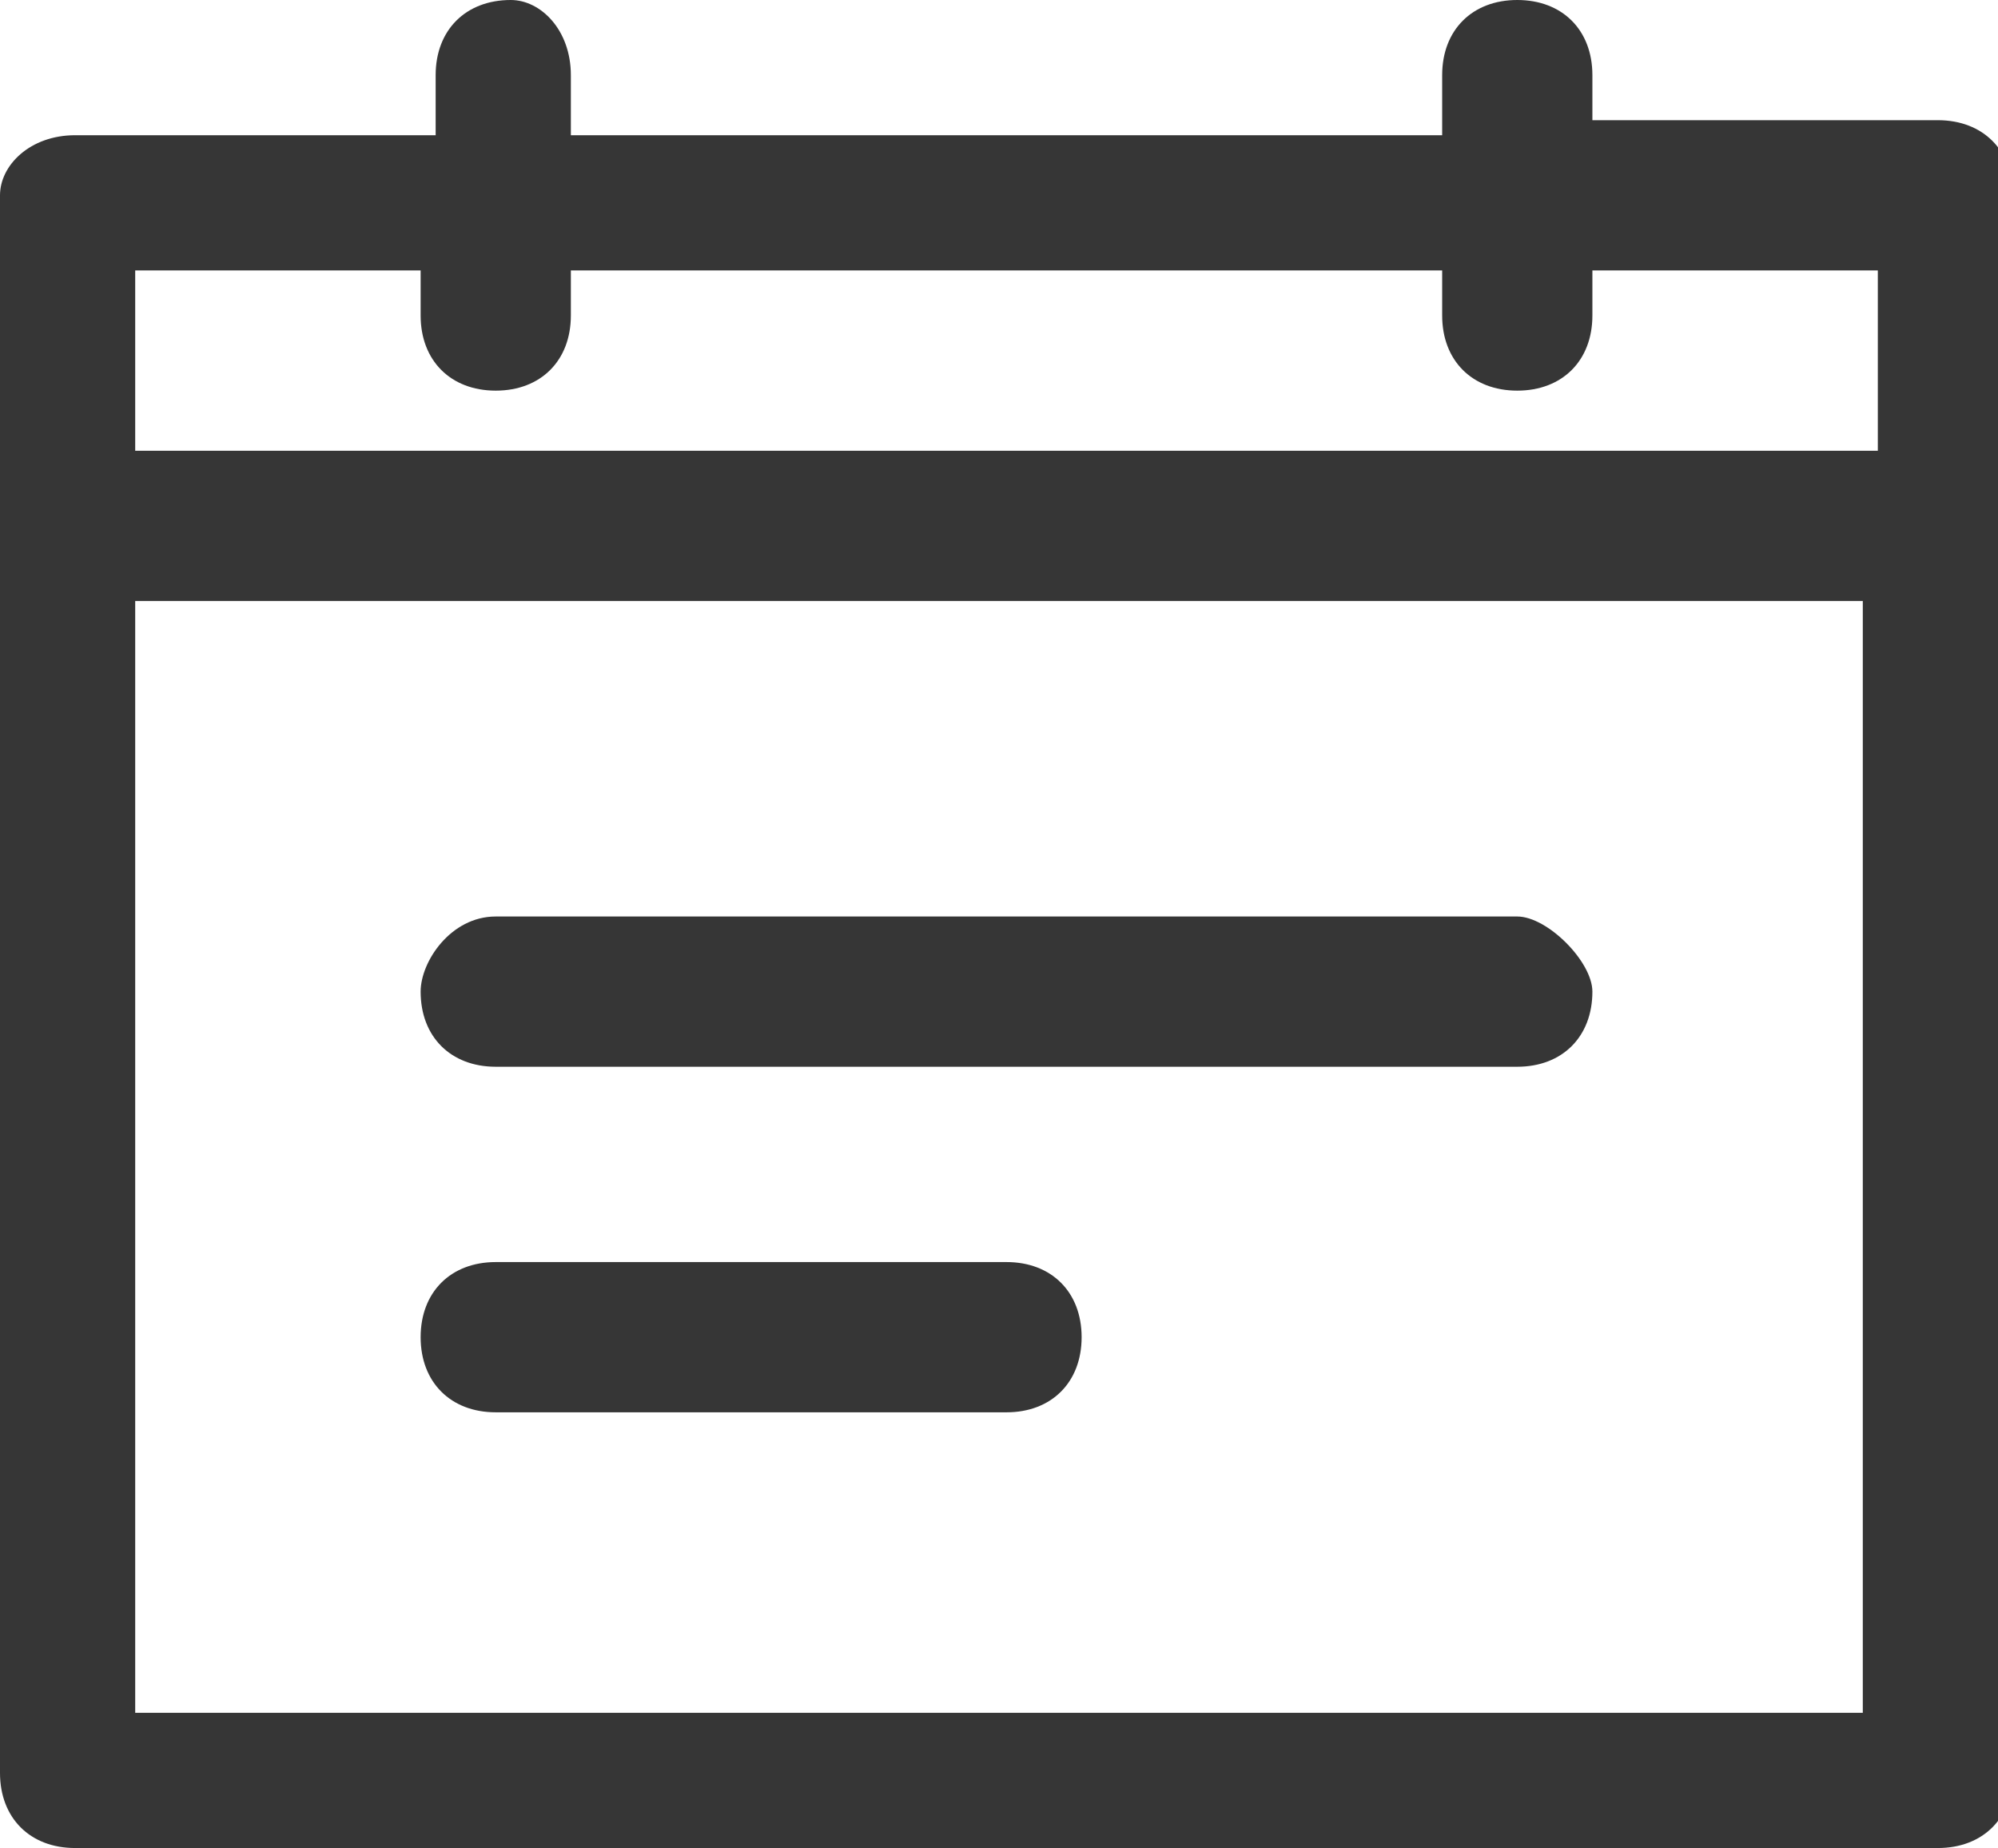 <?xml version="1.0" encoding="utf-8"?>
<!-- Generator: Adobe Illustrator 17.1.0, SVG Export Plug-In . SVG Version: 6.00 Build 0)  -->
<svg version="1.2" baseProfile="tiny" id="Layer_1" xmlns="http://www.w3.org/2000/svg" xmlns:xlink="http://www.w3.org/1999/xlink"
	 x="0px" y="0px" viewBox="0 0 13.3 12.3" xml:space="preserve">
<g>
	<path fill="#363636" d="M0.5,12.3h12.4c0.3,0,0.5-0.2,0.5-0.5V1.3c0-0.3-0.2-0.5-0.5-0.5h-2.3V0.5c0-0.3-0.2-0.5-0.5-0.5
		C9.8,0,9.6,0.2,9.6,0.5v0.4H3.8V0.5C3.8,0.2,3.6,0,3.4,0C3.1,0,2.9,0.2,2.9,0.5v0.4H0.5C0.2,0.9,0,1.1,0,1.3v10.5
		C0,12.1,0.2,12.3,0.5,12.3L0.5,12.3z M0.9,1.8h1.9v0.3c0,0.3,0.2,0.5,0.5,0.5c0.3,0,0.5-0.2,0.5-0.5V1.8h5.8v0.3
		c0,0.3,0.2,0.5,0.5,0.5c0.3,0,0.5-0.2,0.5-0.5V1.8h1.9V3H0.9V1.8z M0.9,4h11.5v7.4H0.9V4z M0.9,4"/>
	<path fill="#363636" d="M10.1,6.1H3.3C3,6.1,2.8,6.4,2.8,6.6c0,0.3,0.2,0.5,0.5,0.5h6.8c0.3,0,0.5-0.2,0.5-0.5
		C10.6,6.4,10.3,6.1,10.1,6.1L10.1,6.1z M10.1,6.1"/>
	<path fill="#363636" d="M6.7,8.4H3.3C3,8.4,2.8,8.6,2.8,8.9c0,0.3,0.2,0.5,0.5,0.5h3.4c0.3,0,0.5-0.2,0.5-0.5
		C7.2,8.6,7,8.4,6.7,8.4L6.7,8.4z M6.7,8.4"/>
</g>
</svg>
